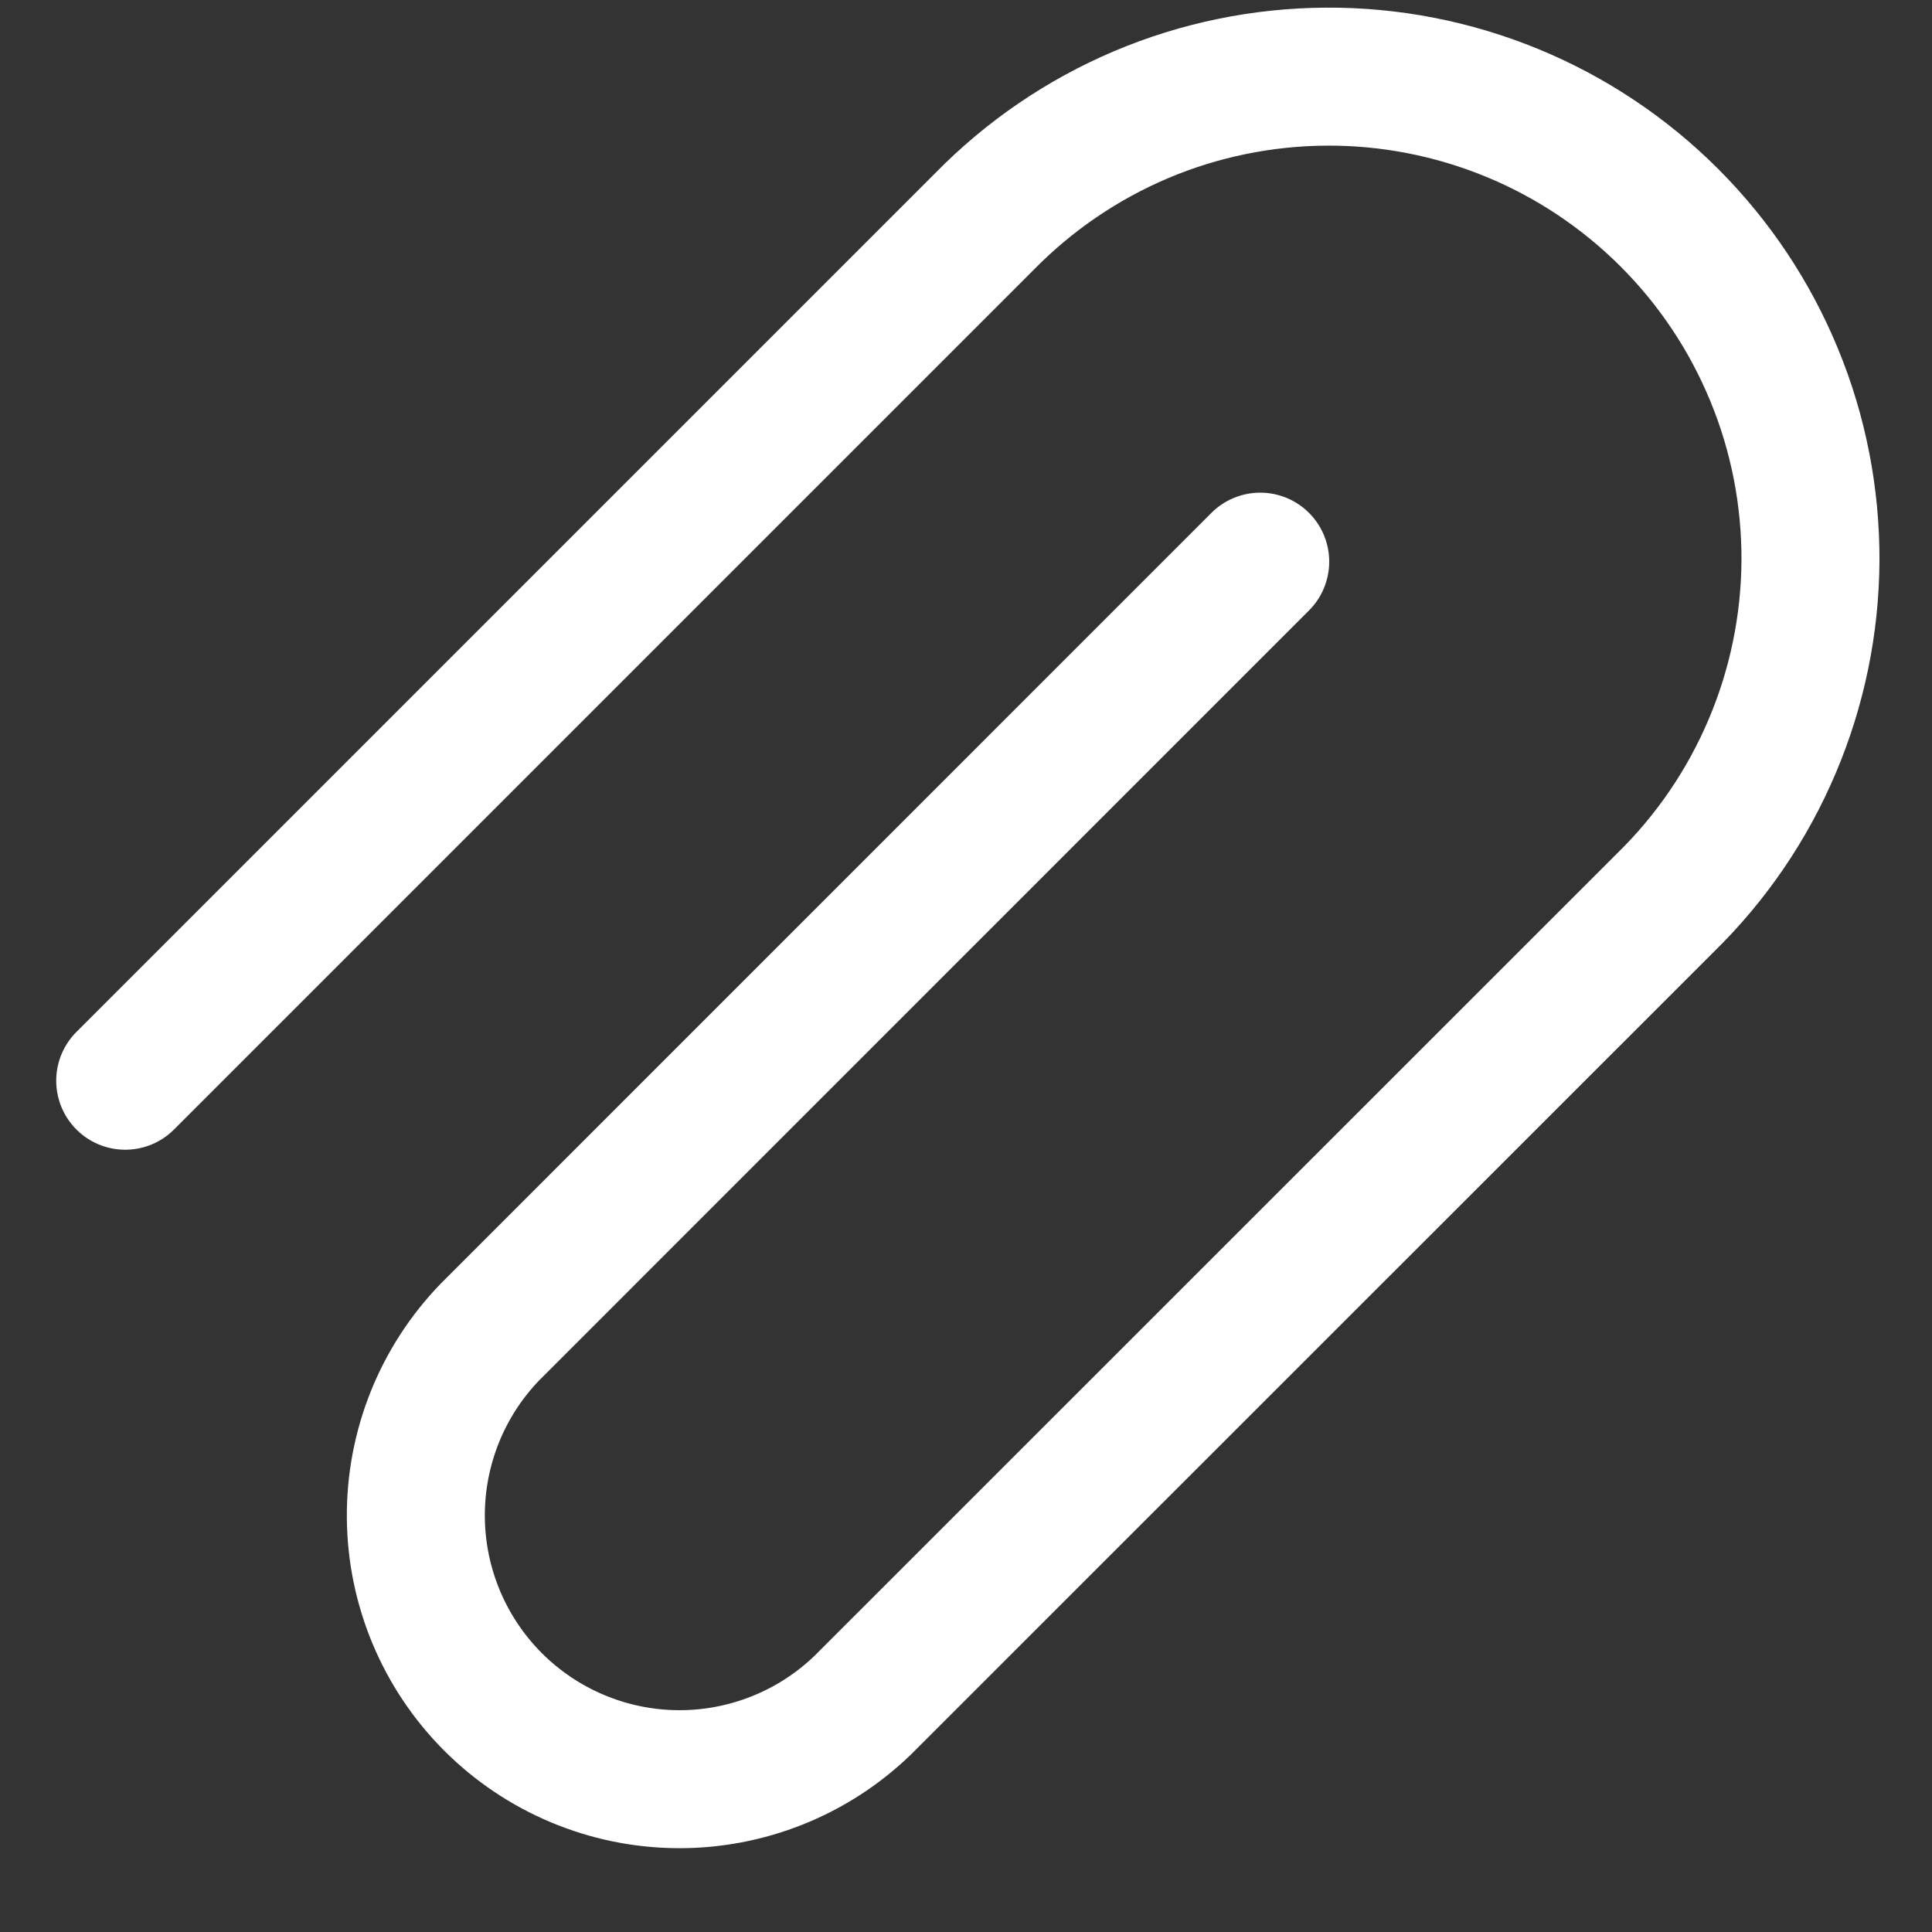 <svg width="21" height="21" viewBox="0 0 21 21" fill="none" xmlns="http://www.w3.org/2000/svg">
<rect x="0" y="0" width="21" height="21" fill="#333333" stroke="none"/>
<path d="M1.361 11.747L10.703 2.405C11.188 1.911 11.765 1.517 12.402 1.247C13.04 0.977 13.724 0.837 14.416 0.833C15.108 0.829 15.794 0.963 16.434 1.226C17.074 1.489 17.656 1.877 18.145 2.366C18.635 2.856 19.022 3.437 19.285 4.077C19.549 4.717 19.682 5.403 19.679 6.095C19.675 6.787 19.534 7.472 19.264 8.109C18.994 8.747 18.601 9.324 18.106 9.808L9.38 18.532C8.84 19.055 8.115 19.345 7.363 19.339C6.611 19.333 5.891 19.031 5.359 18.499C4.828 17.967 4.526 17.248 4.52 16.495C4.514 15.743 4.803 15.019 5.326 14.478L13.698 6.105" stroke="white" stroke-width="1.5" stroke-linecap="round" stroke-linejoin="round"/>
</svg>
